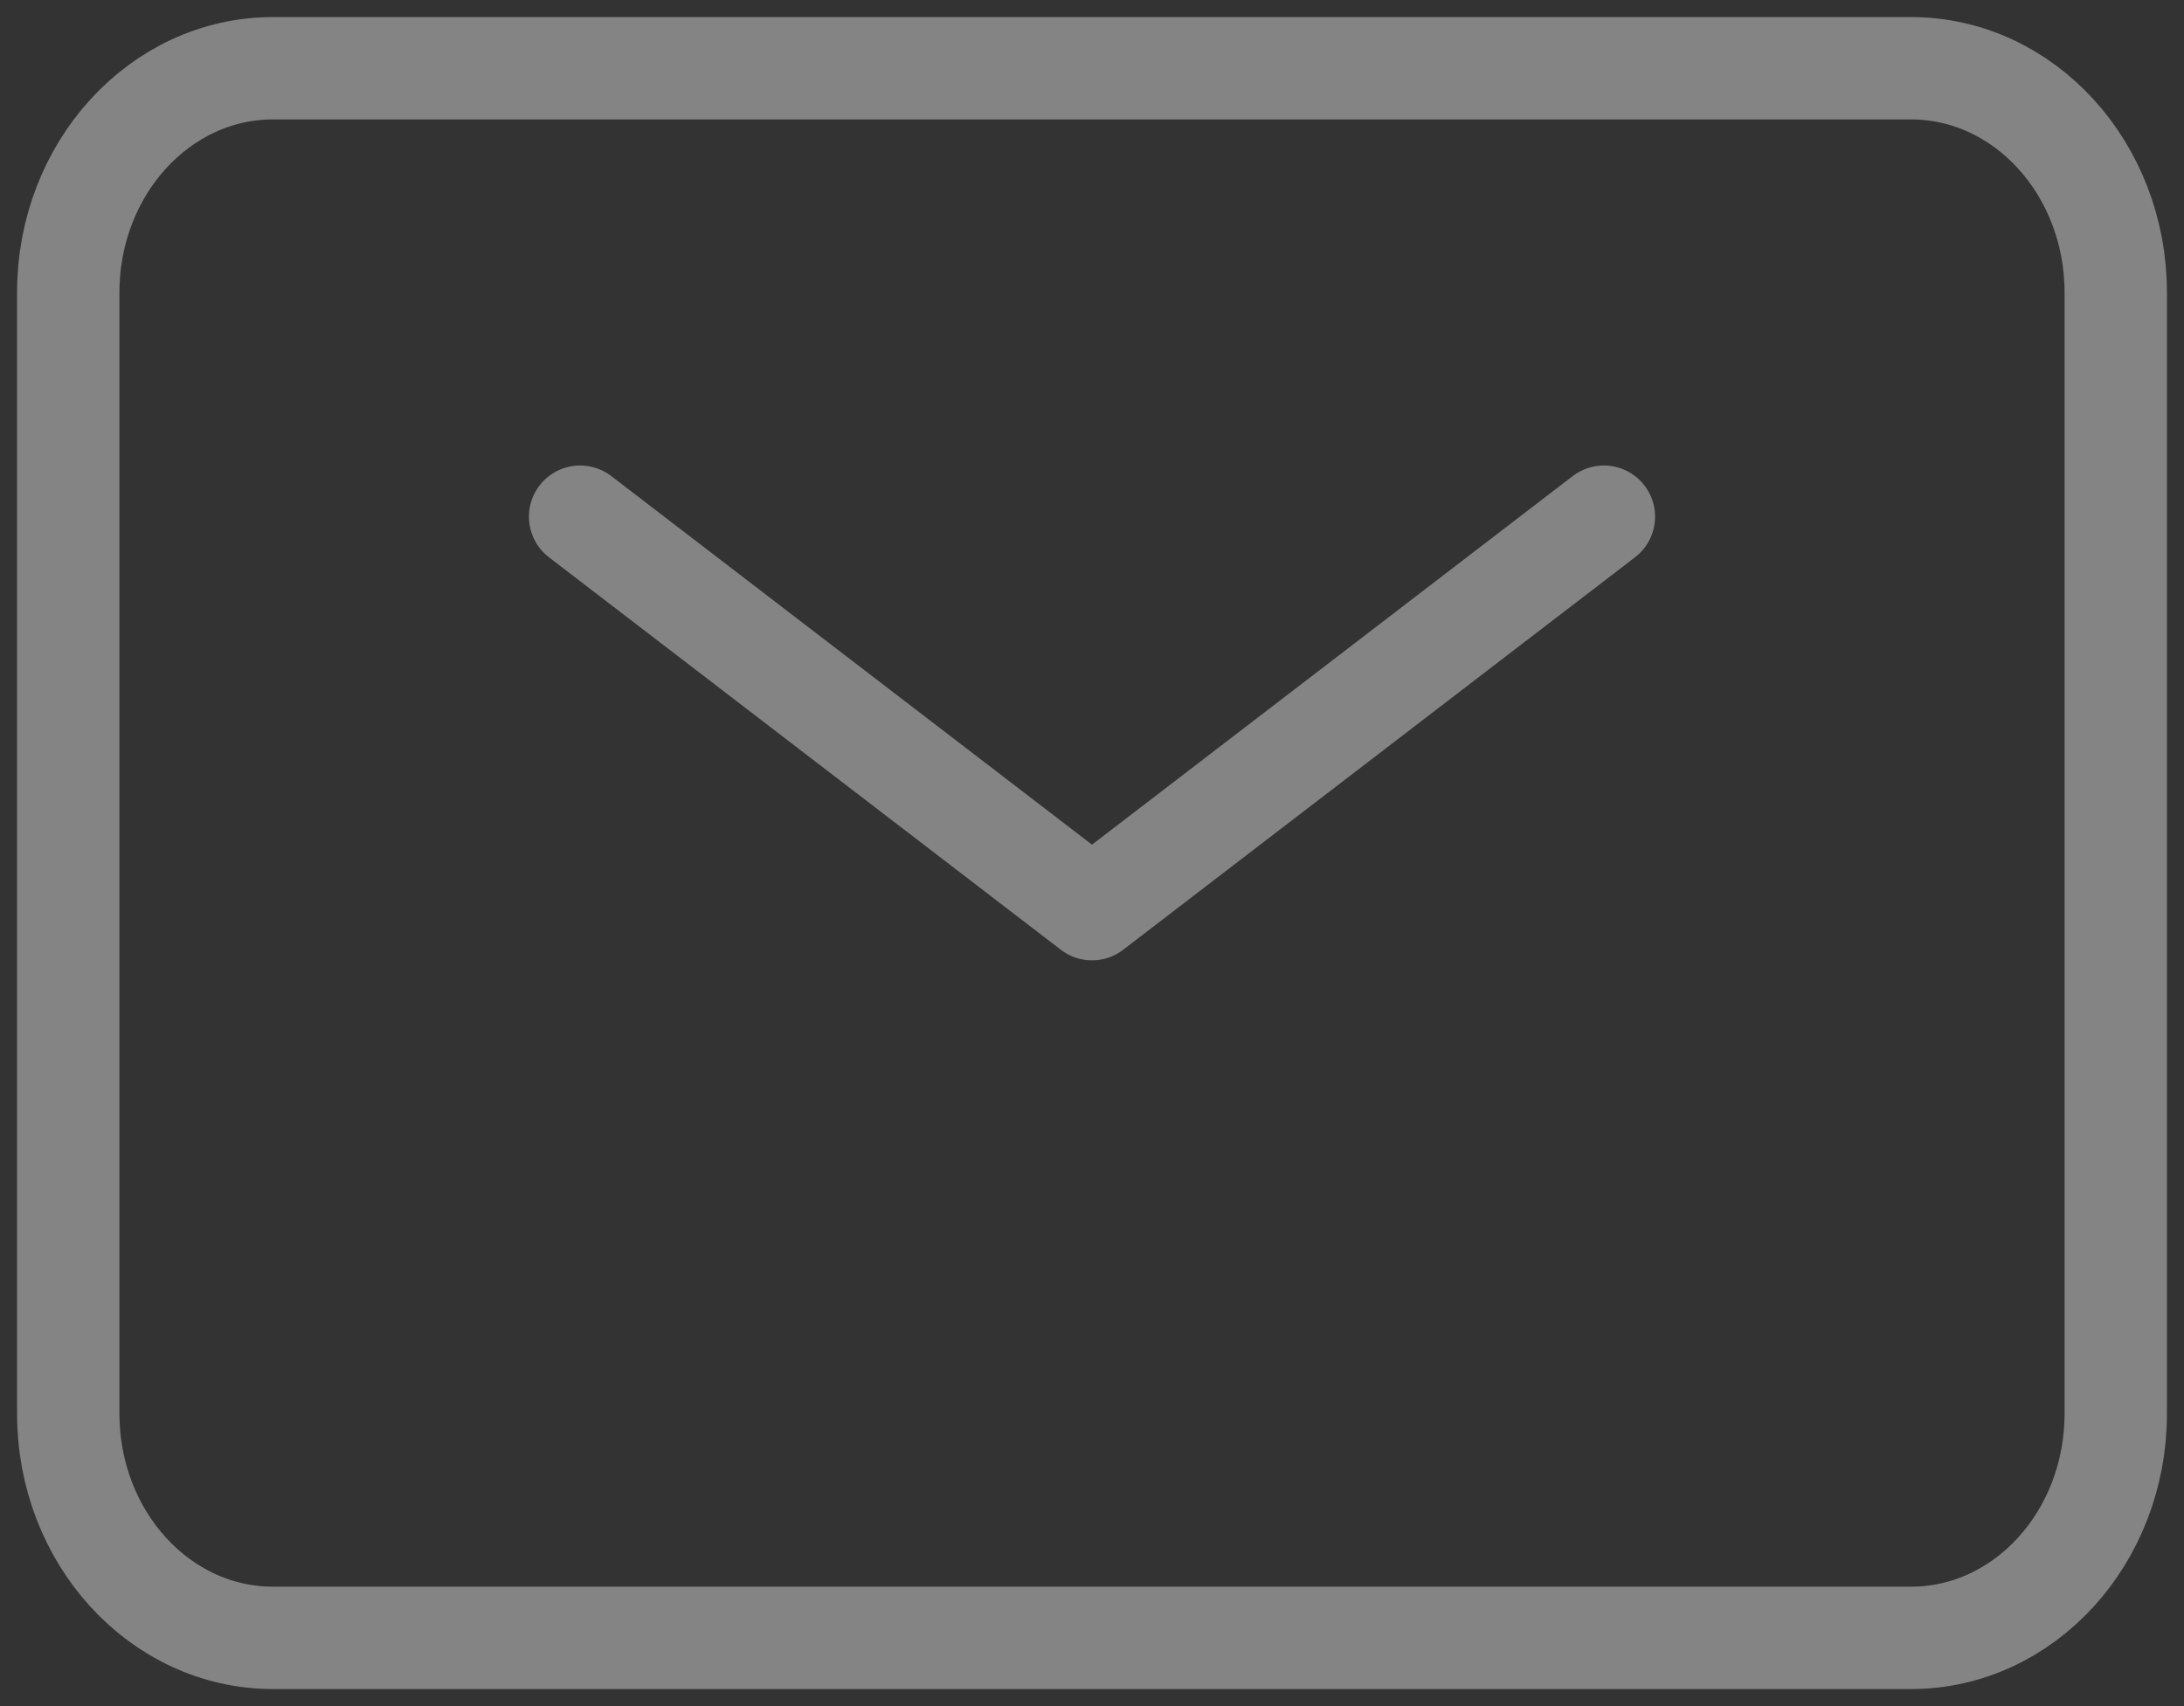 <svg width="32" height="25" viewBox="0 0 32 25" fill="none" xmlns="http://www.w3.org/2000/svg">
<rect x="0" y="0" width="32" height="25" fill="#333333" stroke="none"/>
<path d="M8.5 7.571L16 13.322L23.5 7.571" stroke="#FFFEFE" stroke-opacity="0.4" stroke-width="1.5" stroke-linecap="round" stroke-linejoin="round"/>
<path d="M1 20.714V4.286C1 2.471 2.343 1 4 1H28C29.657 1 31 2.471 31 4.286V20.714C31 22.529 29.657 24 28 24H4C2.343 24 1 22.529 1 20.714Z" stroke="#FFFEFE" stroke-opacity="0.4" stroke-width="1.5"/>
</svg>
